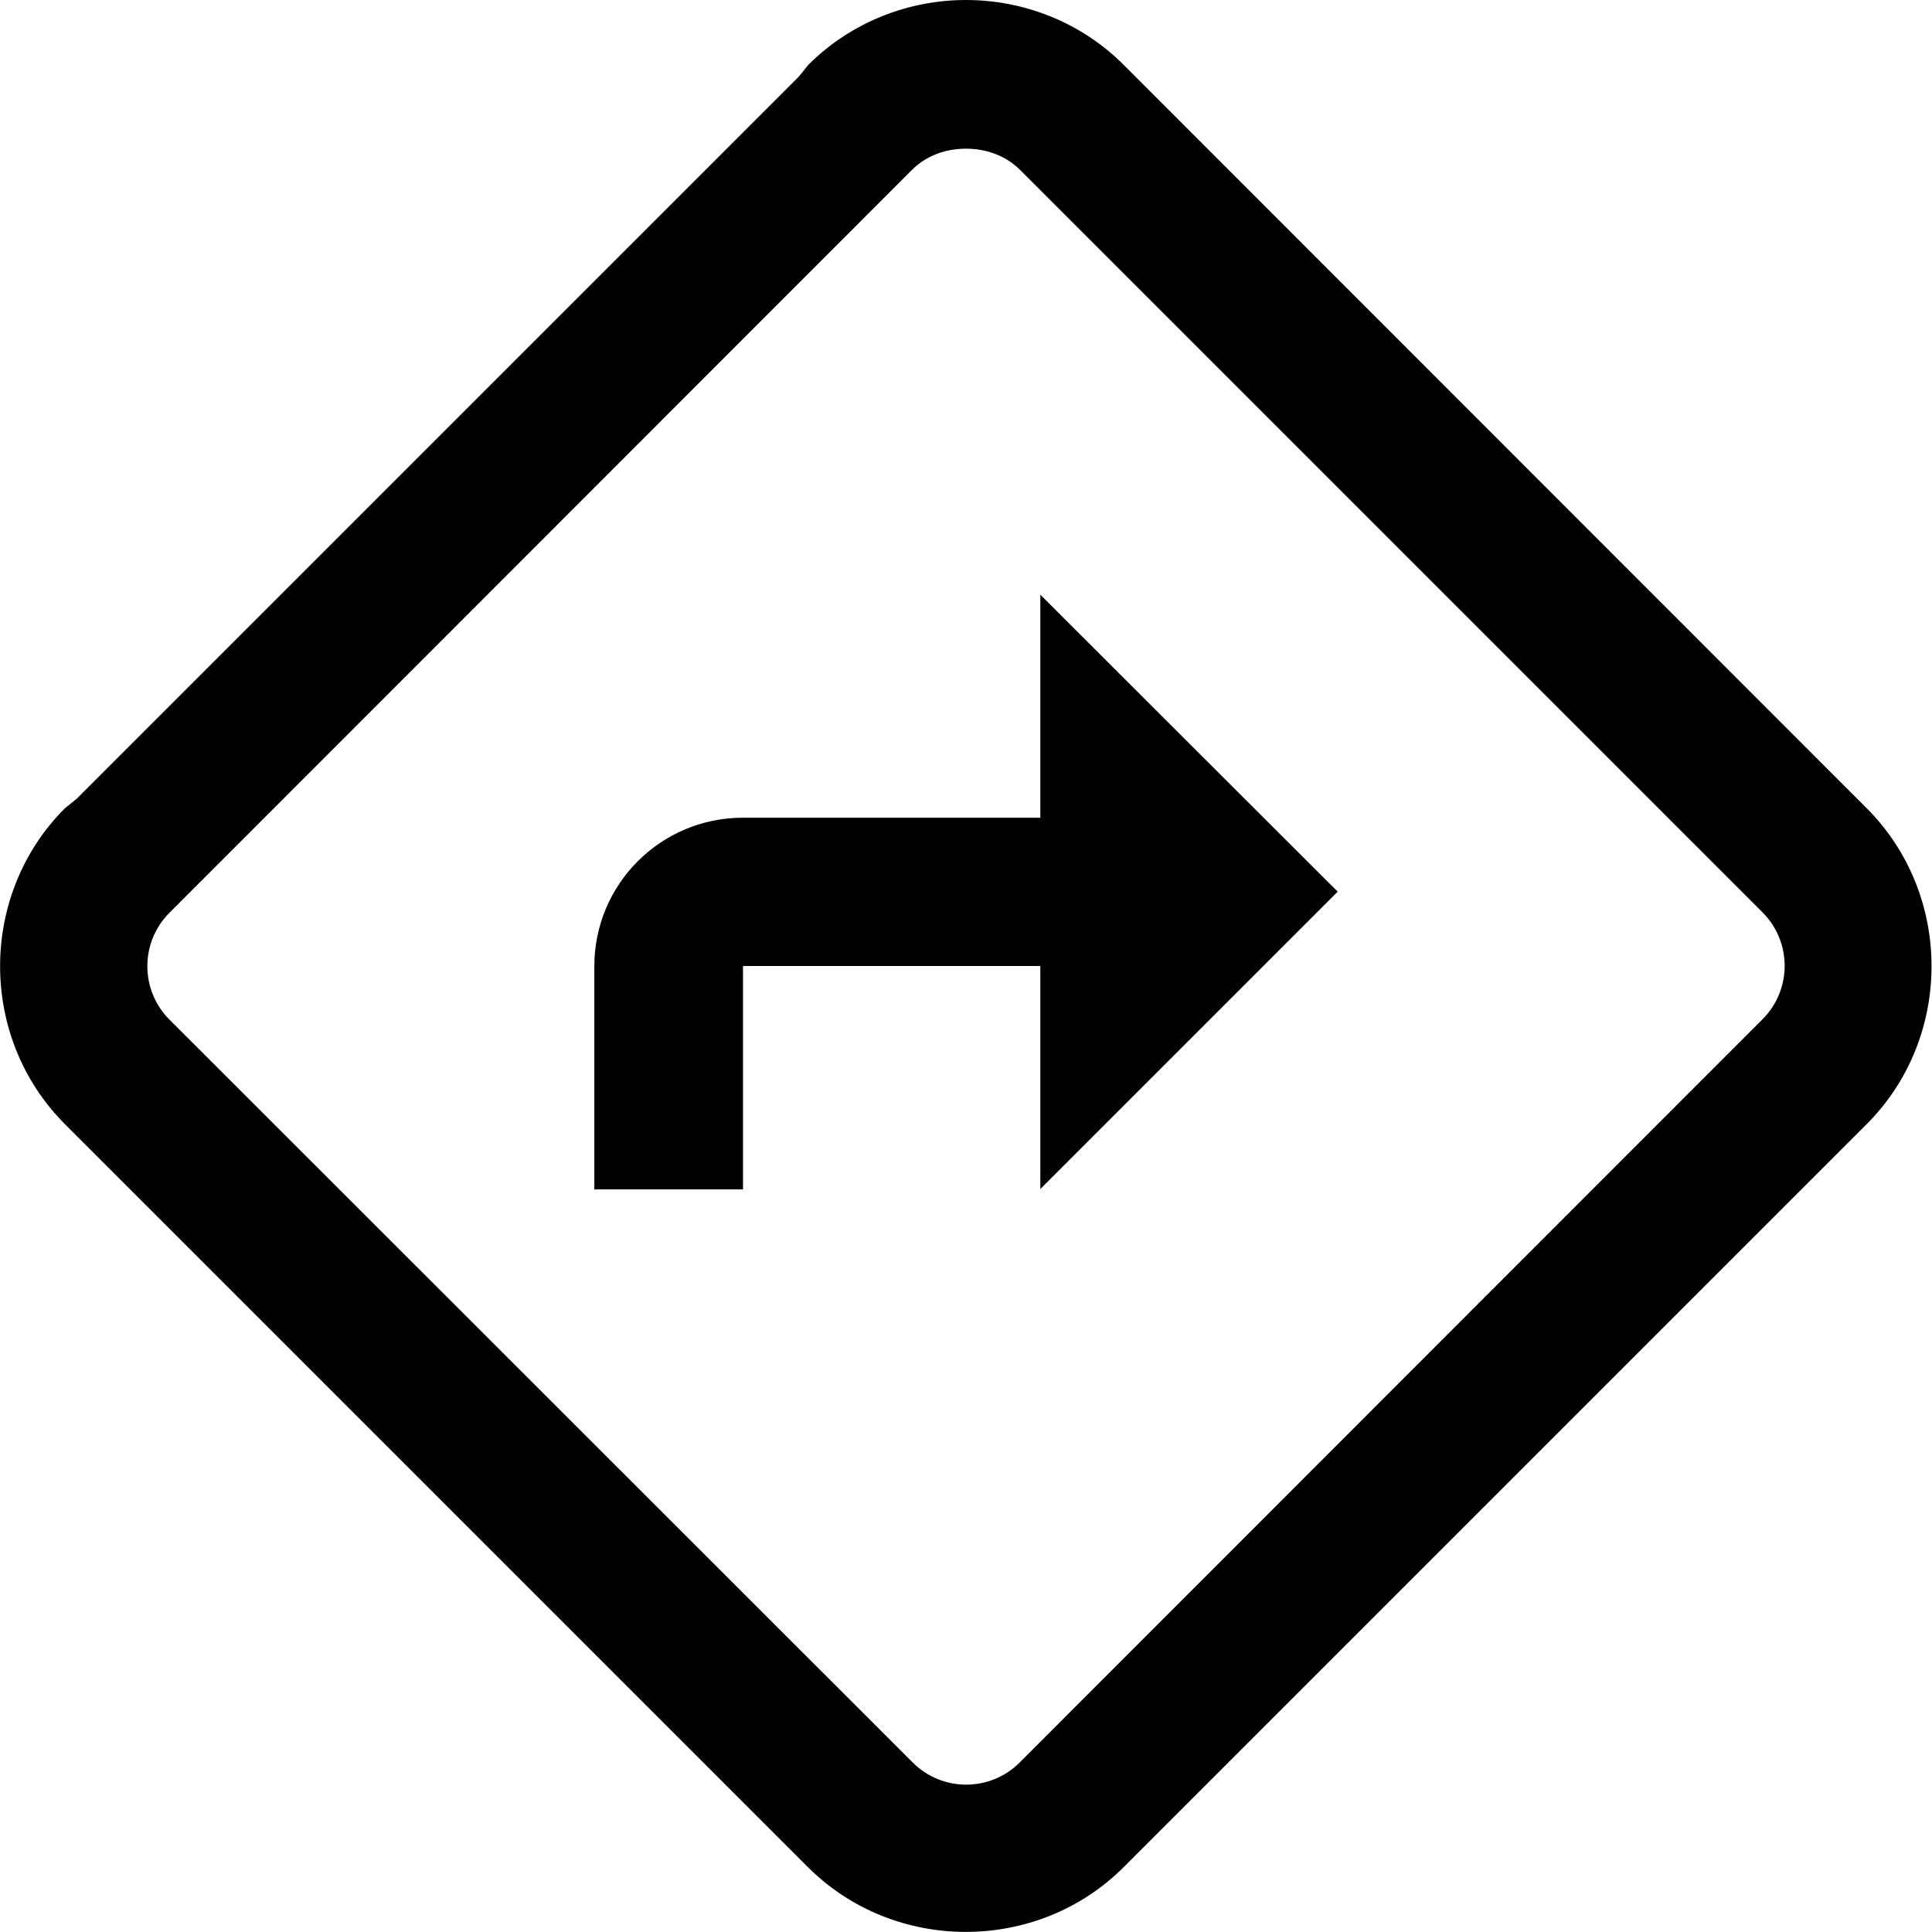 <?xml version="1.0" encoding="utf-8"?>
<!-- Generator: Adobe Illustrator 21.0.0, SVG Export Plug-In . SVG Version: 6.00 Build 0)  -->
<svg version="1.1" id="Layer_1" xmlns="http://www.w3.org/2000/svg" xmlns:xlink="http://www.w3.org/1999/xlink" x="0px" y="0px"
	 viewBox="0 0 512 512" style="enable-background:new 0 0 512 512;" xml:space="preserve">
<g>
	<path d="M256,0c-15.2,0-30.4,5.8-41.8,17.2l-2.5,3.1L20.3,211.7l-3.1,2.5c-22.9,22.9-22.9,60.8,0,83.7l196.9,196.9
		c22.9,22.9,60.8,22.9,83.7,0l196.9-196.9c22.9-22.9,22.9-60.8,0-83.7L297.8,17.2C286.4,5.8,271.2,0,256,0z M256,39.4
		c5,0,10.2,1.6,14.2,5.5l196.9,196.9c7.8,7.8,7.8,20.5,0,28.3L270.2,467.1c-7.8,7.8-20.5,7.8-28.3,0L44.9,270.2
		c-7.8-7.8-7.8-20.5,0-28.3L241.8,44.9C245.8,41,251,39.4,256,39.4z M275.7,157.6v59.1h-78.8c-21.8,0-39.4,17.6-39.4,39.4v59.1h39.4
		V256h78.8v59.1l78.8-78.8L275.7,157.6z"/>
</g>
</svg>
